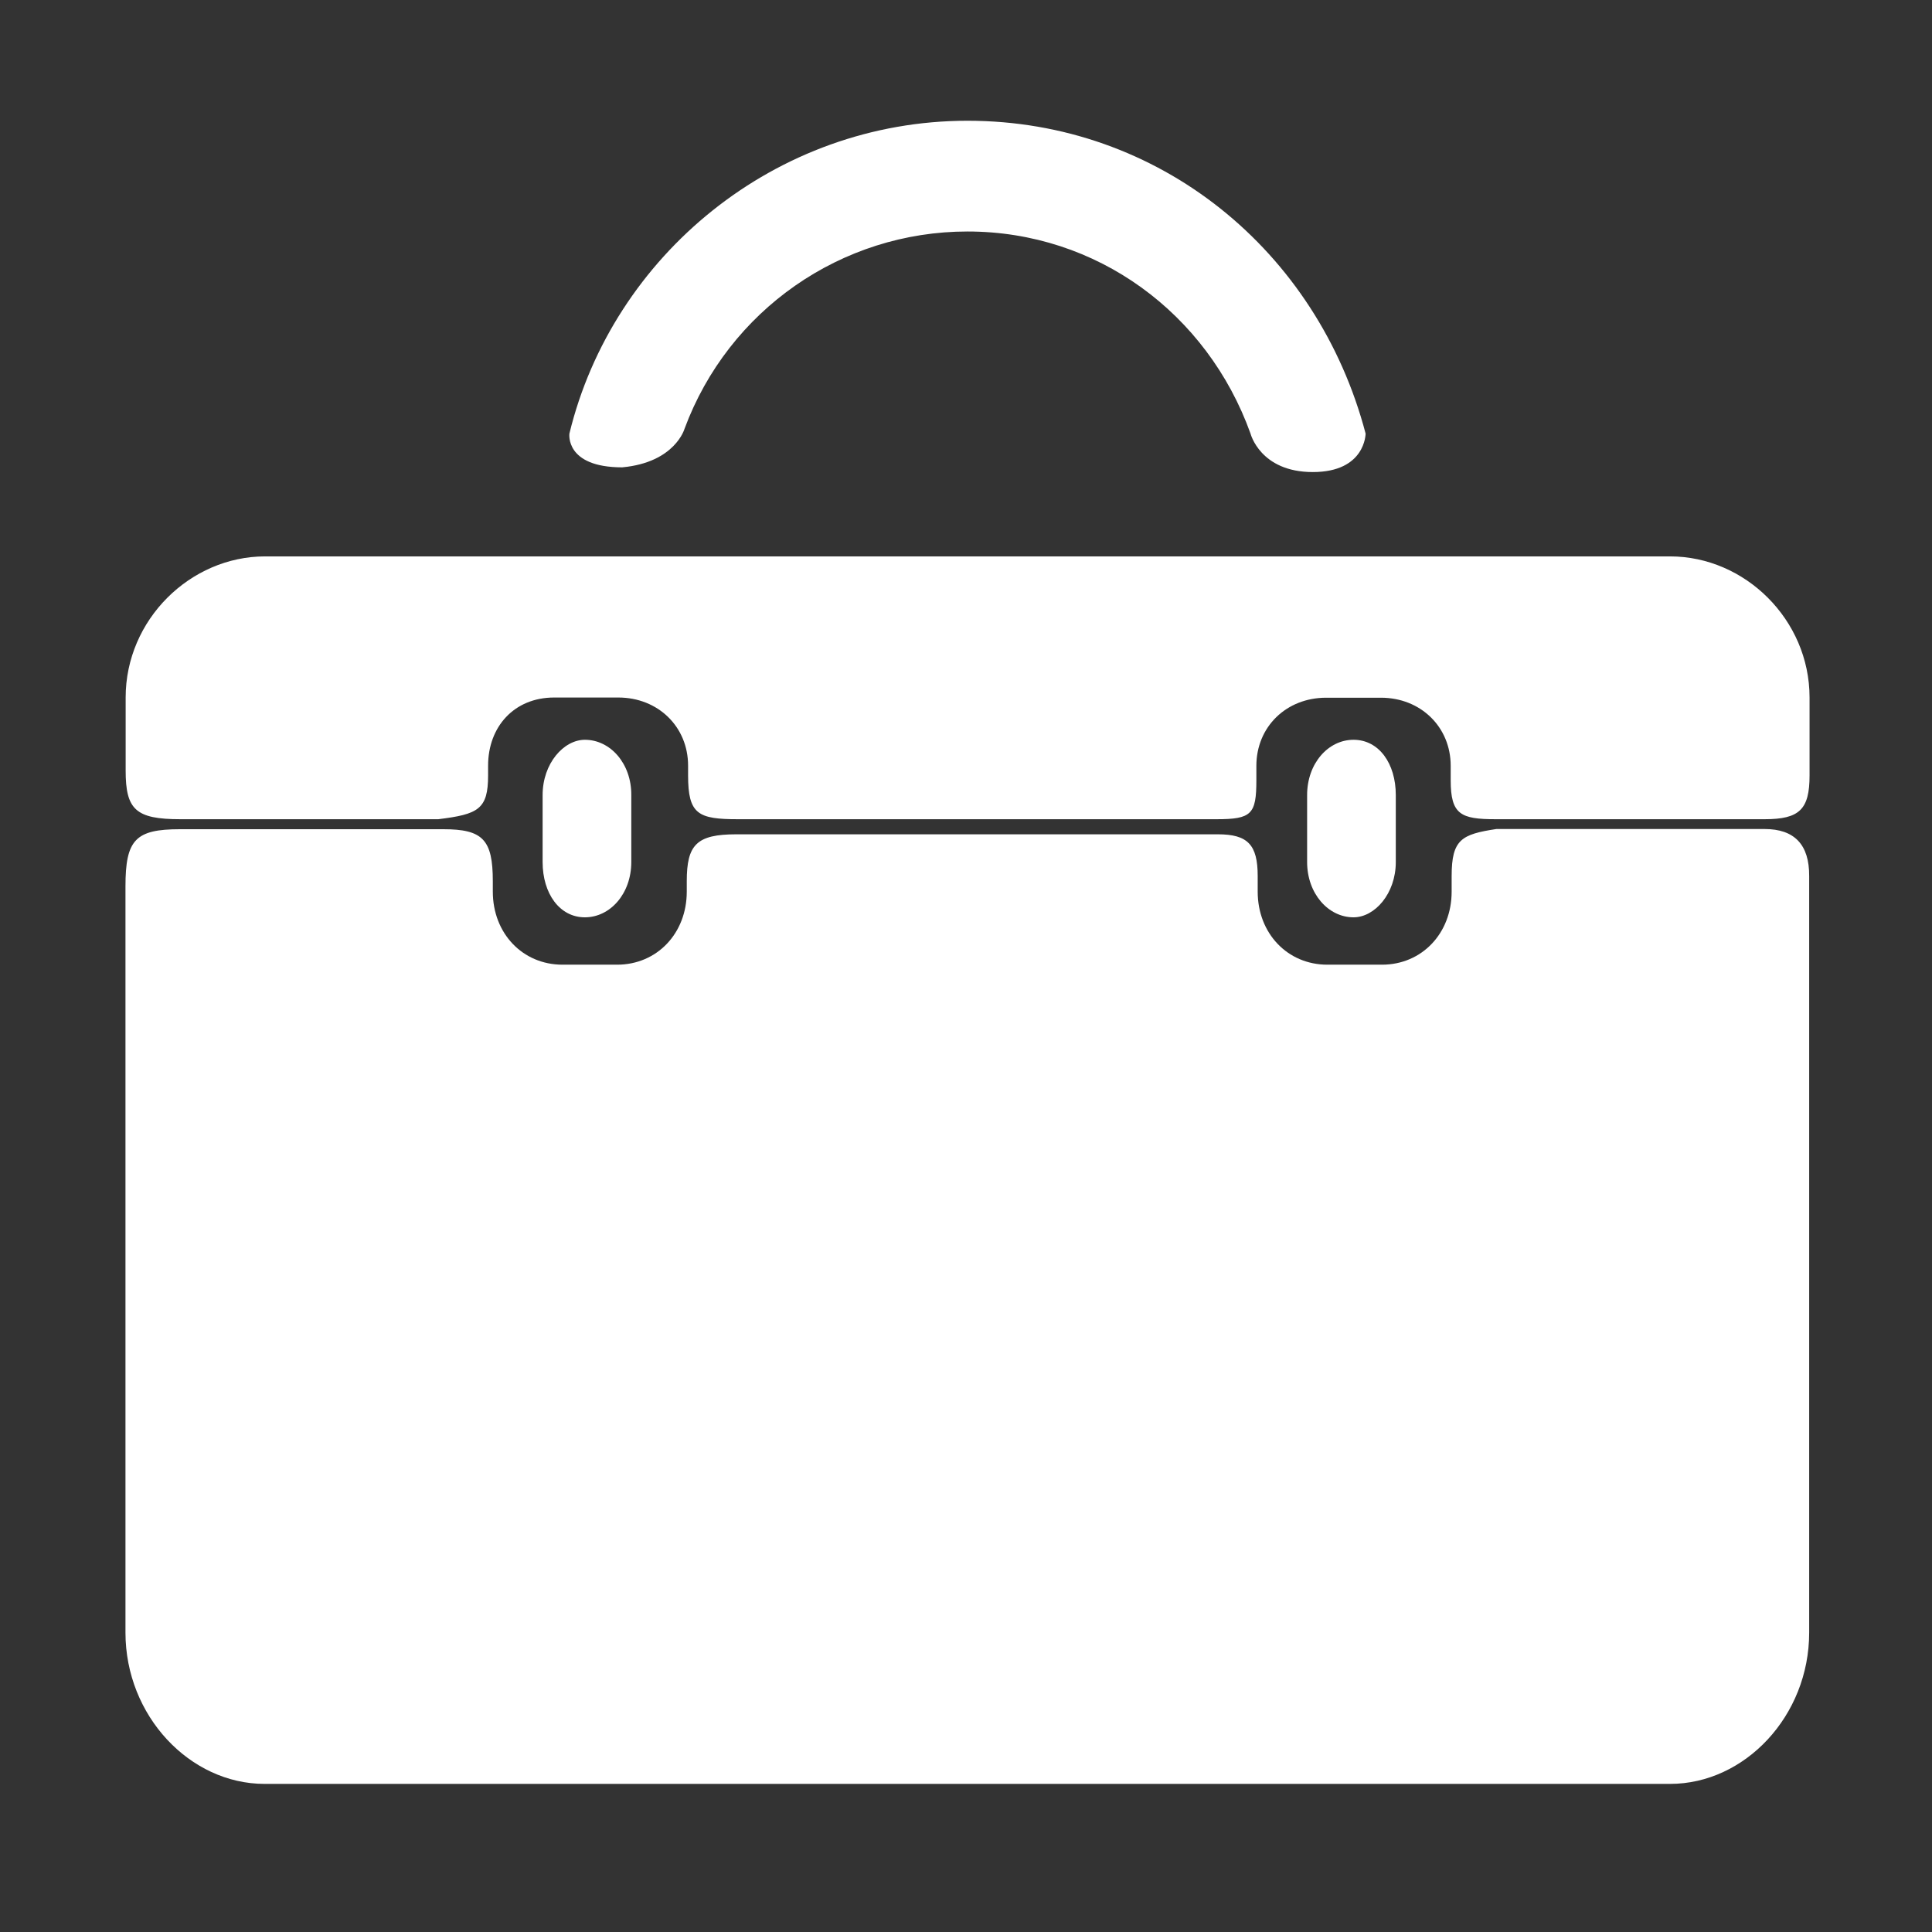 <?xml version="1.0" standalone="no"?><!DOCTYPE svg PUBLIC "-//W3C//DTD SVG 1.1//EN" "http://www.w3.org/Graphics/SVG/1.1/DTD/svg11.dtd"><svg t="1572850871466" class="icon" viewBox="0 0 1024 1024" version="1.1" xmlns="http://www.w3.org/2000/svg" p-id="5826" xmlns:xlink="http://www.w3.org/1999/xlink" width="200" height="200"><rect x="0" y="0" width="1024" height="1024" fill="#333333" stroke="none"/><defs><style type="text/css"></style></defs><path d="M95.6 434.2h136.7c21.1-2.6 26.4-5.2 26.4-23.2v-5.2c0-20.6 13.8-36.1 35-36.1h34c21.1 0 37 15.5 37 36.1v5.2c0 20.6 5.3 23.2 26.4 23.2h253.7c18.5 0 21.1-2.6 21.1-20.6v-7.7c0-20.6 15.8-36.1 37-36.1h29c21.1 0 37 15.5 37 36.1v7.7c0 18.1 5.3 20.6 23.8 20.6h142.6c18.5 0 23.8-5.2 23.8-23.2v-41.3c0-41.3-34.3-74.8-73.9-74.8H140.5c-39.6 0-73.9 33.5-73.9 74.8v38.7c0 20.7 5.3 25.8 29 25.8zM935.3 439.4H793.1c-18.4 2.8-23.7 5.5-23.7 24.9v8.3c0 22.1-15.8 38.7-36.9 38.7h-29c-21.1 0-36.9-16.6-36.9-38.7v-8.3c0-16.6-5.3-22.1-21.1-22.1H390.3c-21.1 0-26.3 5.5-26.3 24.9v5.5c0 22.1-15.8 38.7-36.9 38.7h-29c-21.1 0-36.9-16.6-36.9-38.7v-5.5c0-22.1-5.3-27.6-26.3-27.6H95.5c-23.7 0-29 5.5-29 30.4v395.4c0 44.2 34.2 80.2 73.7 80.2h745c39.5 0 73.7-35.9 73.7-80.2v-401c0.1-16.6-7.8-24.9-23.6-24.9z" fill="#ffffff" p-id="5827"></path><path d="M310 392.1c-11.2 0-22.4 12.5-22.4 29.3v35.5c0 16.7 9 29.3 22.4 29.3 13.4 0 24.6-12.5 24.6-29.3v-35.5c0.1-16.7-11.1-29.3-24.6-29.3zM717.4 392.1c-13.4 0-24.6 12.5-24.6 29.3v35.5c0 16.7 11.2 29.3 24.6 29.3 11.2 0 22.4-12.5 22.4-29.3v-35.5c0-16.7-8.9-29.3-22.4-29.3zM329.8 247.7c28-2.6 33-20.4 33-20.4 23.3-62.9 83.1-104.6 150-104.6 68.6 0 127.1 43.4 150 107.1 0 0 5.1 20.4 33 20.4 28 0 28-20.4 28-20.4C698.3 132.9 614.5 64 512.8 64s-188.1 71.4-211 165.8c0 0-2.5 17.9 28 17.9z" fill="#ffffff" p-id="5828"></path></svg>